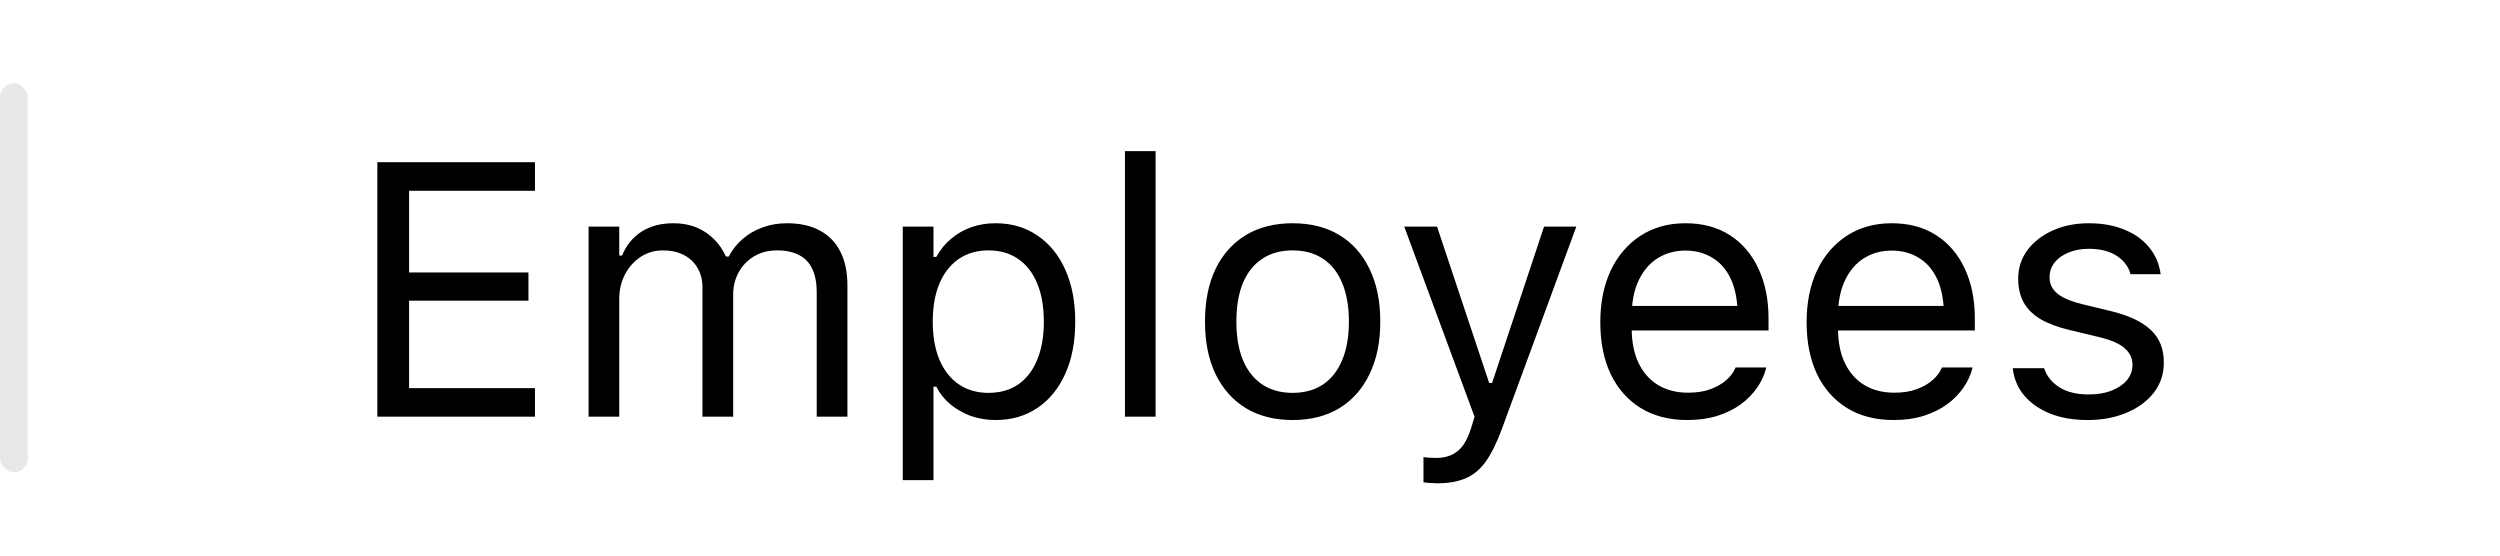 <svg width="90" height="20" viewBox="0 0 90 20" fill="none" xmlns="http://www.w3.org/2000/svg">
<g style="mix-blend-mode:plus-darker">
<rect y="3" width="1" height="14" rx="0.5" fill="#E8E8E8"/>
</g>
<path d="M13.584 15V5.84H19.259V6.869H14.727V9.808H19.024V10.823H14.727V13.972H19.259V15H13.584ZM21.189 15V8.157H22.293V9.198H22.395C22.547 8.83 22.78 8.544 23.093 8.341C23.41 8.138 23.793 8.037 24.242 8.037C24.551 8.037 24.828 8.087 25.073 8.189C25.319 8.291 25.53 8.432 25.708 8.614C25.886 8.792 26.027 8.999 26.133 9.236H26.235C26.358 8.995 26.523 8.786 26.73 8.608C26.937 8.426 27.176 8.286 27.447 8.189C27.722 8.087 28.016 8.037 28.33 8.037C28.795 8.037 29.189 8.123 29.51 8.297C29.836 8.47 30.084 8.724 30.253 9.059C30.422 9.389 30.507 9.793 30.507 10.271V15H29.402V10.525C29.402 10.186 29.349 9.907 29.244 9.687C29.142 9.463 28.985 9.296 28.774 9.186C28.562 9.071 28.296 9.014 27.974 9.014C27.657 9.014 27.38 9.086 27.143 9.23C26.906 9.374 26.721 9.566 26.59 9.808C26.459 10.045 26.394 10.309 26.394 10.601V15H25.289V10.354C25.289 10.083 25.23 9.848 25.111 9.649C24.997 9.446 24.832 9.289 24.616 9.179C24.405 9.069 24.155 9.014 23.867 9.014C23.571 9.014 23.302 9.092 23.061 9.249C22.824 9.406 22.636 9.617 22.496 9.884C22.361 10.146 22.293 10.438 22.293 10.76V15H21.189ZM32.5 17.285V8.157H33.605V9.249H33.706C33.846 8.995 34.021 8.779 34.233 8.602C34.444 8.42 34.686 8.28 34.956 8.183C35.227 8.085 35.522 8.037 35.839 8.037C36.419 8.037 36.922 8.185 37.35 8.481C37.781 8.773 38.116 9.183 38.352 9.712C38.59 10.241 38.708 10.861 38.708 11.572V11.585C38.708 12.3 38.59 12.922 38.352 13.451C38.116 13.98 37.781 14.391 37.35 14.683C36.922 14.975 36.419 15.121 35.839 15.121C35.526 15.121 35.23 15.072 34.95 14.975C34.675 14.873 34.43 14.733 34.214 14.556C34.002 14.378 33.833 14.166 33.706 13.921H33.605V17.285H32.5ZM35.585 14.143C36.004 14.143 36.361 14.041 36.658 13.838C36.954 13.631 37.18 13.337 37.337 12.956C37.498 12.571 37.578 12.114 37.578 11.585V11.572C37.578 11.039 37.498 10.582 37.337 10.201C37.18 9.82 36.954 9.528 36.658 9.325C36.361 9.118 36.004 9.014 35.585 9.014C35.17 9.014 34.813 9.118 34.512 9.325C34.212 9.533 33.981 9.827 33.82 10.207C33.66 10.588 33.579 11.043 33.579 11.572V11.585C33.579 12.11 33.66 12.565 33.82 12.95C33.981 13.331 34.212 13.625 34.512 13.832C34.813 14.039 35.17 14.143 35.585 14.143ZM40.498 15V5.44H41.602V15H40.498ZM46.535 15.121C45.887 15.121 45.327 14.979 44.852 14.695C44.383 14.408 44.019 13.999 43.761 13.47C43.507 12.941 43.38 12.313 43.38 11.585V11.572C43.38 10.84 43.507 10.21 43.761 9.681C44.019 9.152 44.383 8.745 44.852 8.462C45.327 8.178 45.887 8.037 46.535 8.037C47.186 8.037 47.747 8.178 48.217 8.462C48.687 8.745 49.048 9.152 49.302 9.681C49.56 10.21 49.69 10.84 49.69 11.572V11.585C49.69 12.313 49.56 12.941 49.302 13.47C49.048 13.999 48.687 14.408 48.217 14.695C47.747 14.979 47.186 15.121 46.535 15.121ZM46.535 14.143C46.966 14.143 47.332 14.041 47.633 13.838C47.933 13.635 48.162 13.343 48.318 12.962C48.479 12.582 48.56 12.122 48.56 11.585V11.572C48.56 11.031 48.479 10.569 48.318 10.188C48.162 9.808 47.933 9.518 47.633 9.319C47.332 9.116 46.966 9.014 46.535 9.014C46.103 9.014 45.737 9.116 45.437 9.319C45.136 9.518 44.905 9.808 44.745 10.188C44.588 10.569 44.51 11.031 44.51 11.572V11.585C44.51 12.122 44.588 12.582 44.745 12.962C44.905 13.343 45.136 13.635 45.437 13.838C45.737 14.041 46.103 14.143 46.535 14.143ZM51.733 17.399C51.661 17.399 51.581 17.395 51.492 17.387C51.403 17.383 51.321 17.374 51.245 17.361V16.454C51.312 16.466 51.386 16.475 51.467 16.479C51.547 16.483 51.626 16.485 51.702 16.485C52.015 16.485 52.271 16.405 52.47 16.244C52.673 16.083 52.836 15.806 52.959 15.413L53.085 15.006L50.553 8.157H51.733L53.841 14.479L53.403 13.788H53.923L53.485 14.479L55.586 8.157H56.748L54.076 15.419C53.889 15.931 53.693 16.331 53.485 16.619C53.278 16.906 53.035 17.107 52.755 17.222C52.48 17.34 52.14 17.399 51.733 17.399ZM60.747 15.121C60.095 15.121 59.535 14.977 59.065 14.689C58.599 14.401 58.24 13.995 57.986 13.47C57.736 12.941 57.611 12.319 57.611 11.604V11.598C57.611 10.891 57.736 10.271 57.986 9.738C58.24 9.205 58.597 8.788 59.059 8.487C59.52 8.187 60.059 8.037 60.677 8.037C61.299 8.037 61.833 8.181 62.277 8.468C62.725 8.756 63.068 9.158 63.305 9.674C63.546 10.186 63.667 10.783 63.667 11.464V11.896H58.183V11.014H63.102L62.556 11.82V11.382C62.556 10.844 62.476 10.402 62.315 10.055C62.154 9.708 61.932 9.45 61.648 9.281C61.365 9.107 61.039 9.021 60.671 9.021C60.303 9.021 59.973 9.111 59.681 9.293C59.393 9.471 59.164 9.736 58.995 10.087C58.826 10.438 58.741 10.87 58.741 11.382V11.82C58.741 12.306 58.824 12.723 58.989 13.07C59.154 13.413 59.389 13.678 59.693 13.864C59.998 14.046 60.358 14.137 60.773 14.137C61.081 14.137 61.35 14.094 61.579 14.01C61.807 13.925 61.995 13.817 62.144 13.686C62.292 13.555 62.395 13.421 62.455 13.286L62.48 13.229H63.584L63.572 13.28C63.513 13.512 63.407 13.739 63.254 13.959C63.106 14.175 62.914 14.372 62.677 14.549C62.44 14.723 62.158 14.863 61.833 14.968C61.511 15.07 61.149 15.121 60.747 15.121ZM68.174 15.121C67.522 15.121 66.961 14.977 66.492 14.689C66.026 14.401 65.666 13.995 65.413 13.47C65.163 12.941 65.038 12.319 65.038 11.604V11.598C65.038 10.891 65.163 10.271 65.413 9.738C65.666 9.205 66.024 8.788 66.485 8.487C66.947 8.187 67.486 8.037 68.104 8.037C68.726 8.037 69.259 8.181 69.704 8.468C70.152 8.756 70.495 9.158 70.732 9.674C70.973 10.186 71.094 10.783 71.094 11.464V11.896H65.609V11.014H70.529L69.983 11.82V11.382C69.983 10.844 69.903 10.402 69.742 10.055C69.581 9.708 69.359 9.45 69.075 9.281C68.792 9.107 68.466 9.021 68.098 9.021C67.73 9.021 67.399 9.111 67.107 9.293C66.82 9.471 66.591 9.736 66.422 10.087C66.253 10.438 66.168 10.87 66.168 11.382V11.82C66.168 12.306 66.251 12.723 66.415 13.07C66.581 13.413 66.815 13.678 67.12 13.864C67.425 14.046 67.784 14.137 68.199 14.137C68.508 14.137 68.777 14.094 69.005 14.01C69.234 13.925 69.422 13.817 69.57 13.686C69.718 13.555 69.822 13.421 69.881 13.286L69.907 13.229H71.011L70.999 13.28C70.939 13.512 70.834 13.739 70.681 13.959C70.533 14.175 70.341 14.372 70.103 14.549C69.867 14.723 69.585 14.863 69.259 14.968C68.938 15.07 68.576 15.121 68.174 15.121ZM75.156 15.121C74.648 15.121 74.2 15.044 73.811 14.892C73.421 14.736 73.108 14.518 72.871 14.238C72.638 13.959 72.501 13.631 72.459 13.254H73.588C73.681 13.538 73.863 13.766 74.134 13.94C74.405 14.113 74.758 14.2 75.194 14.2C75.503 14.2 75.774 14.156 76.007 14.067C76.244 13.974 76.43 13.849 76.565 13.692C76.701 13.532 76.769 13.348 76.769 13.14V13.127C76.769 12.895 76.675 12.698 76.489 12.537C76.303 12.372 75.998 12.239 75.575 12.137L74.515 11.883C74.088 11.782 73.737 11.651 73.461 11.49C73.186 11.325 72.983 11.124 72.852 10.887C72.721 10.646 72.655 10.362 72.655 10.036V10.03C72.655 9.649 72.765 9.308 72.985 9.008C73.21 8.707 73.514 8.47 73.899 8.297C74.284 8.123 74.718 8.037 75.201 8.037C75.679 8.037 76.102 8.113 76.47 8.265C76.843 8.413 77.141 8.625 77.365 8.9C77.594 9.175 77.733 9.499 77.784 9.871H76.699C76.627 9.6 76.462 9.38 76.204 9.211C75.945 9.042 75.609 8.957 75.194 8.957C74.924 8.957 74.682 9.001 74.471 9.09C74.259 9.175 74.092 9.293 73.969 9.446C73.847 9.598 73.785 9.776 73.785 9.979V9.992C73.785 10.144 73.825 10.28 73.906 10.398C73.986 10.516 74.111 10.62 74.28 10.709C74.45 10.798 74.668 10.876 74.934 10.944L75.988 11.198C76.631 11.354 77.109 11.579 77.422 11.871C77.74 12.163 77.898 12.554 77.898 13.045V13.058C77.898 13.464 77.778 13.824 77.537 14.137C77.295 14.446 76.967 14.687 76.553 14.86C76.142 15.034 75.677 15.121 75.156 15.121Z" fill="black"/>
</svg>
